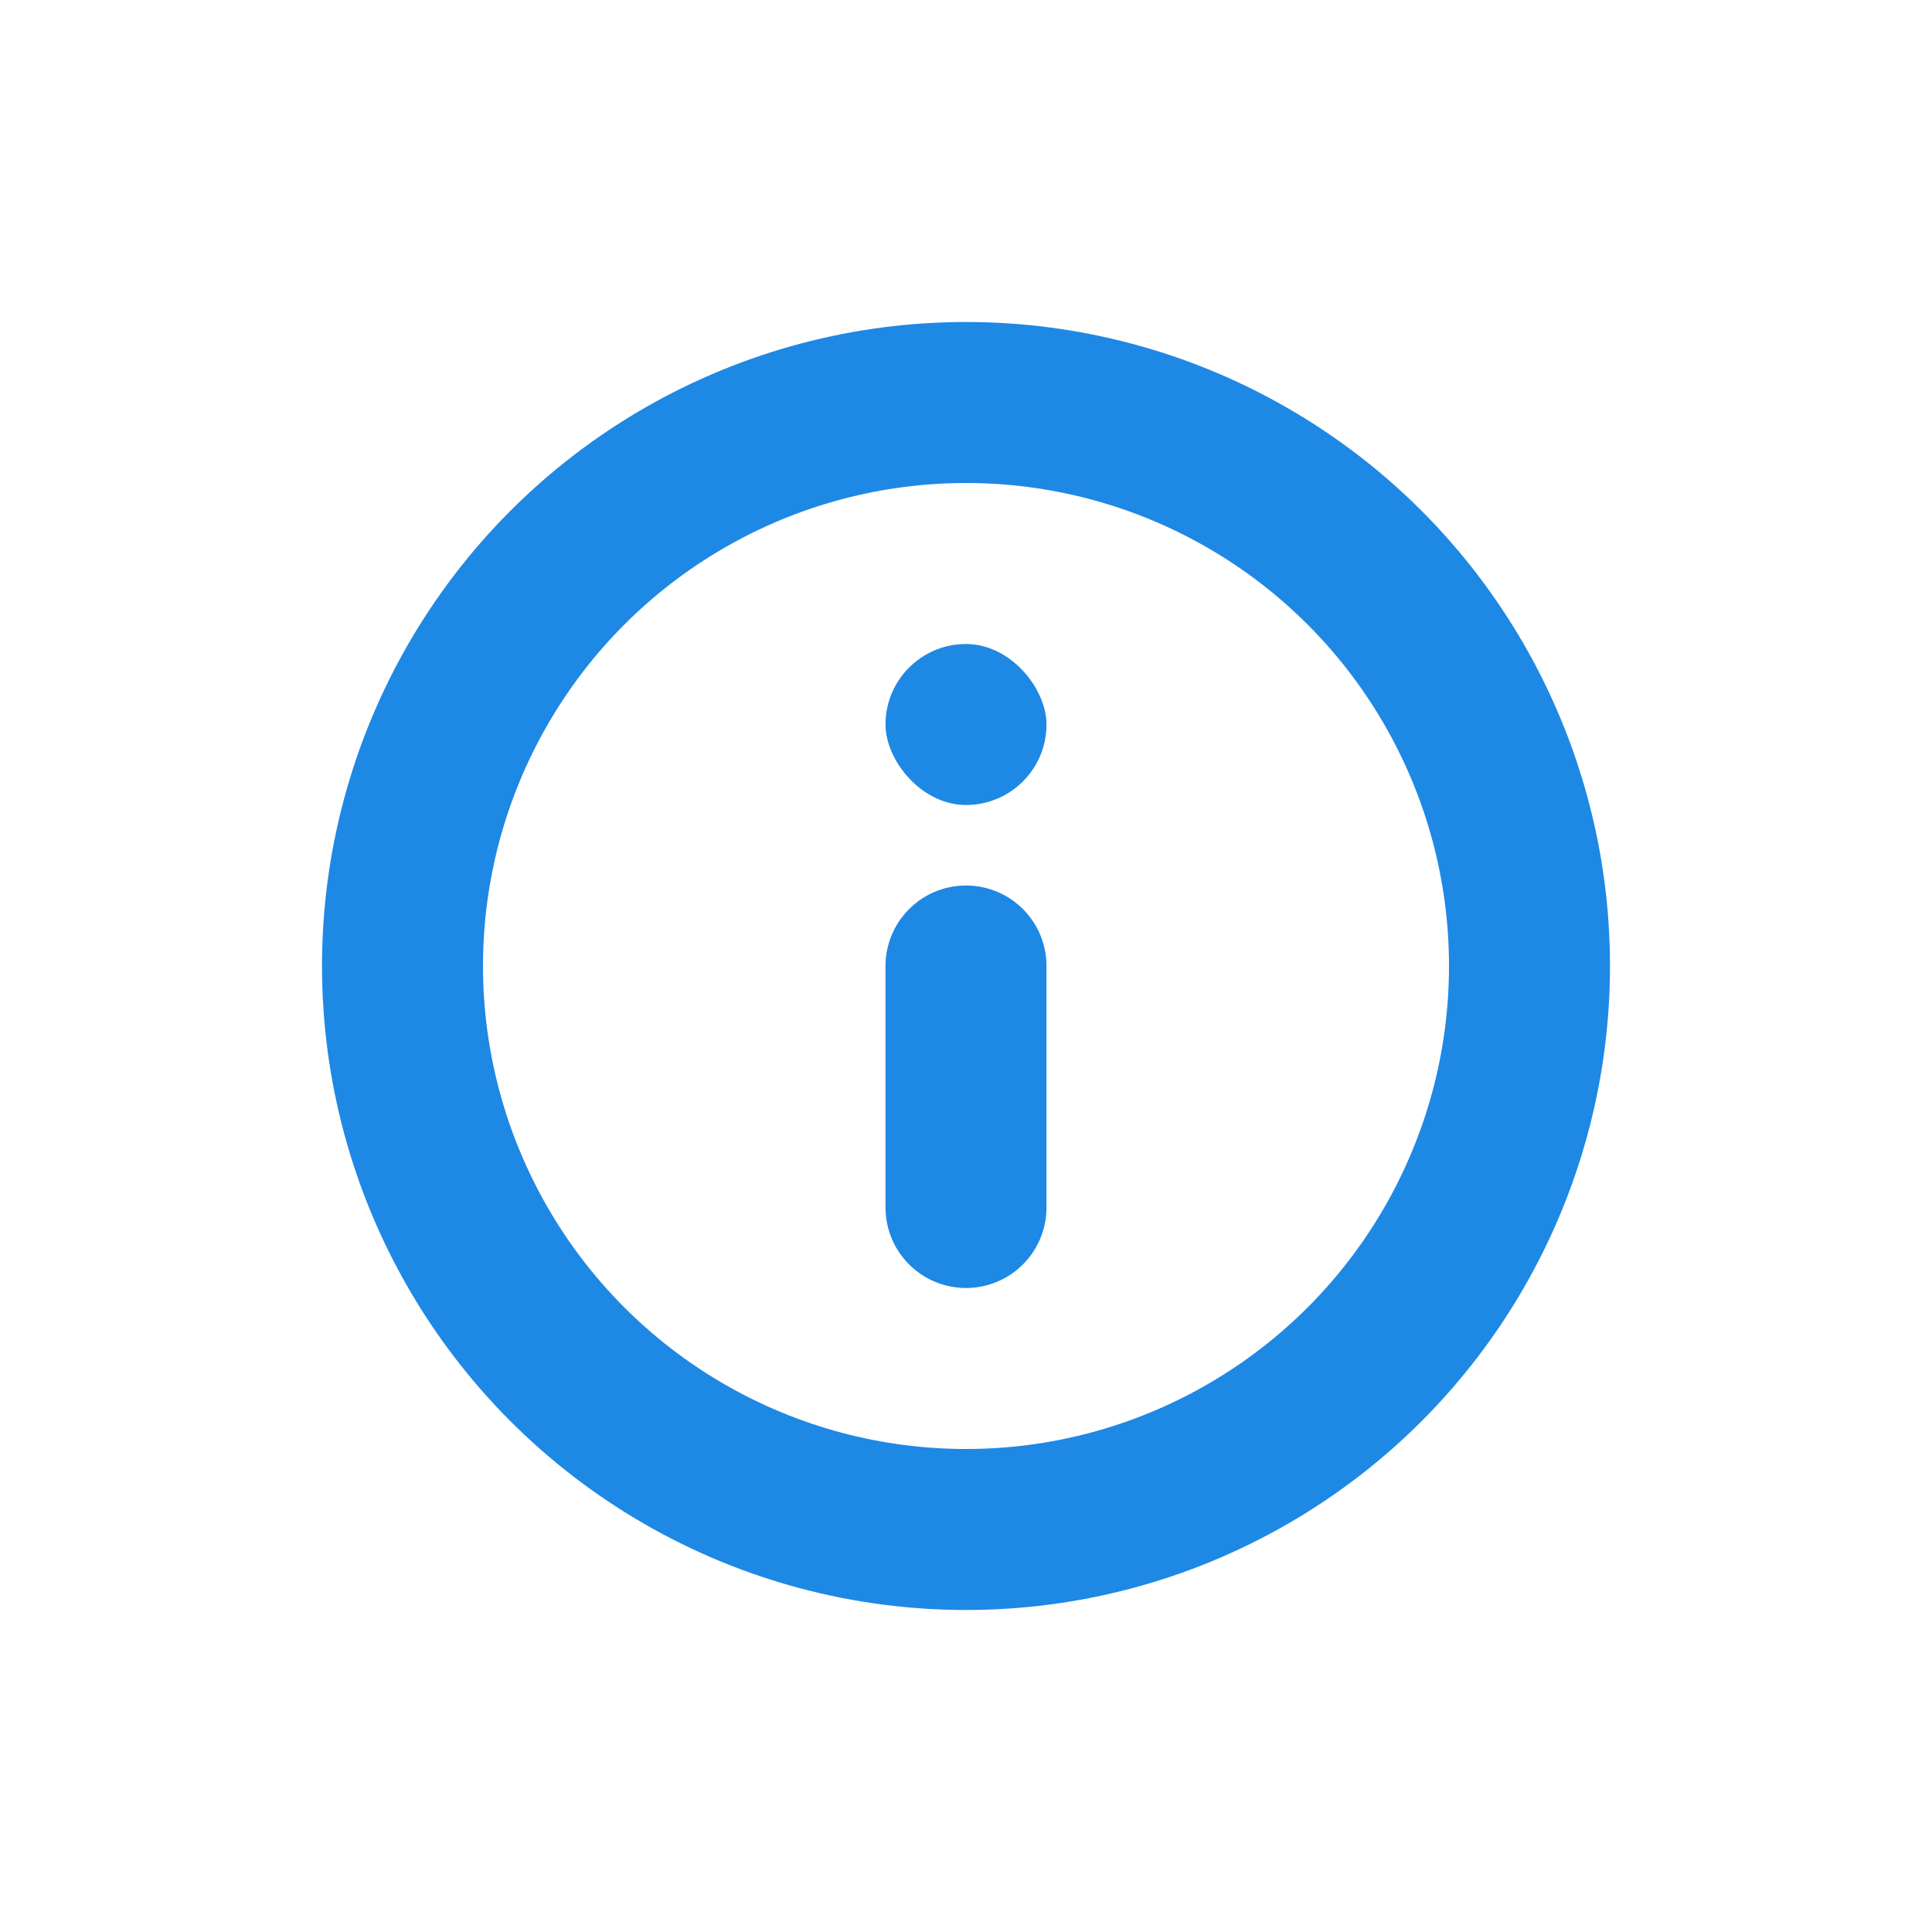 <svg width="24" height="24" viewBox="0 0 24 24" fill="none" xmlns="http://www.w3.org/2000/svg">
<line x1="12" y1="15" x2="12" y2="12" stroke="#1E88E5" stroke-width="2" stroke-linecap="round"/>
<rect x="11" y="8" width="2" height="2" rx="1" fill="#1E88E5"/>
<circle cx="12" cy="12" r="7" stroke="#1E88E5" stroke-width="2"/>
</svg>
